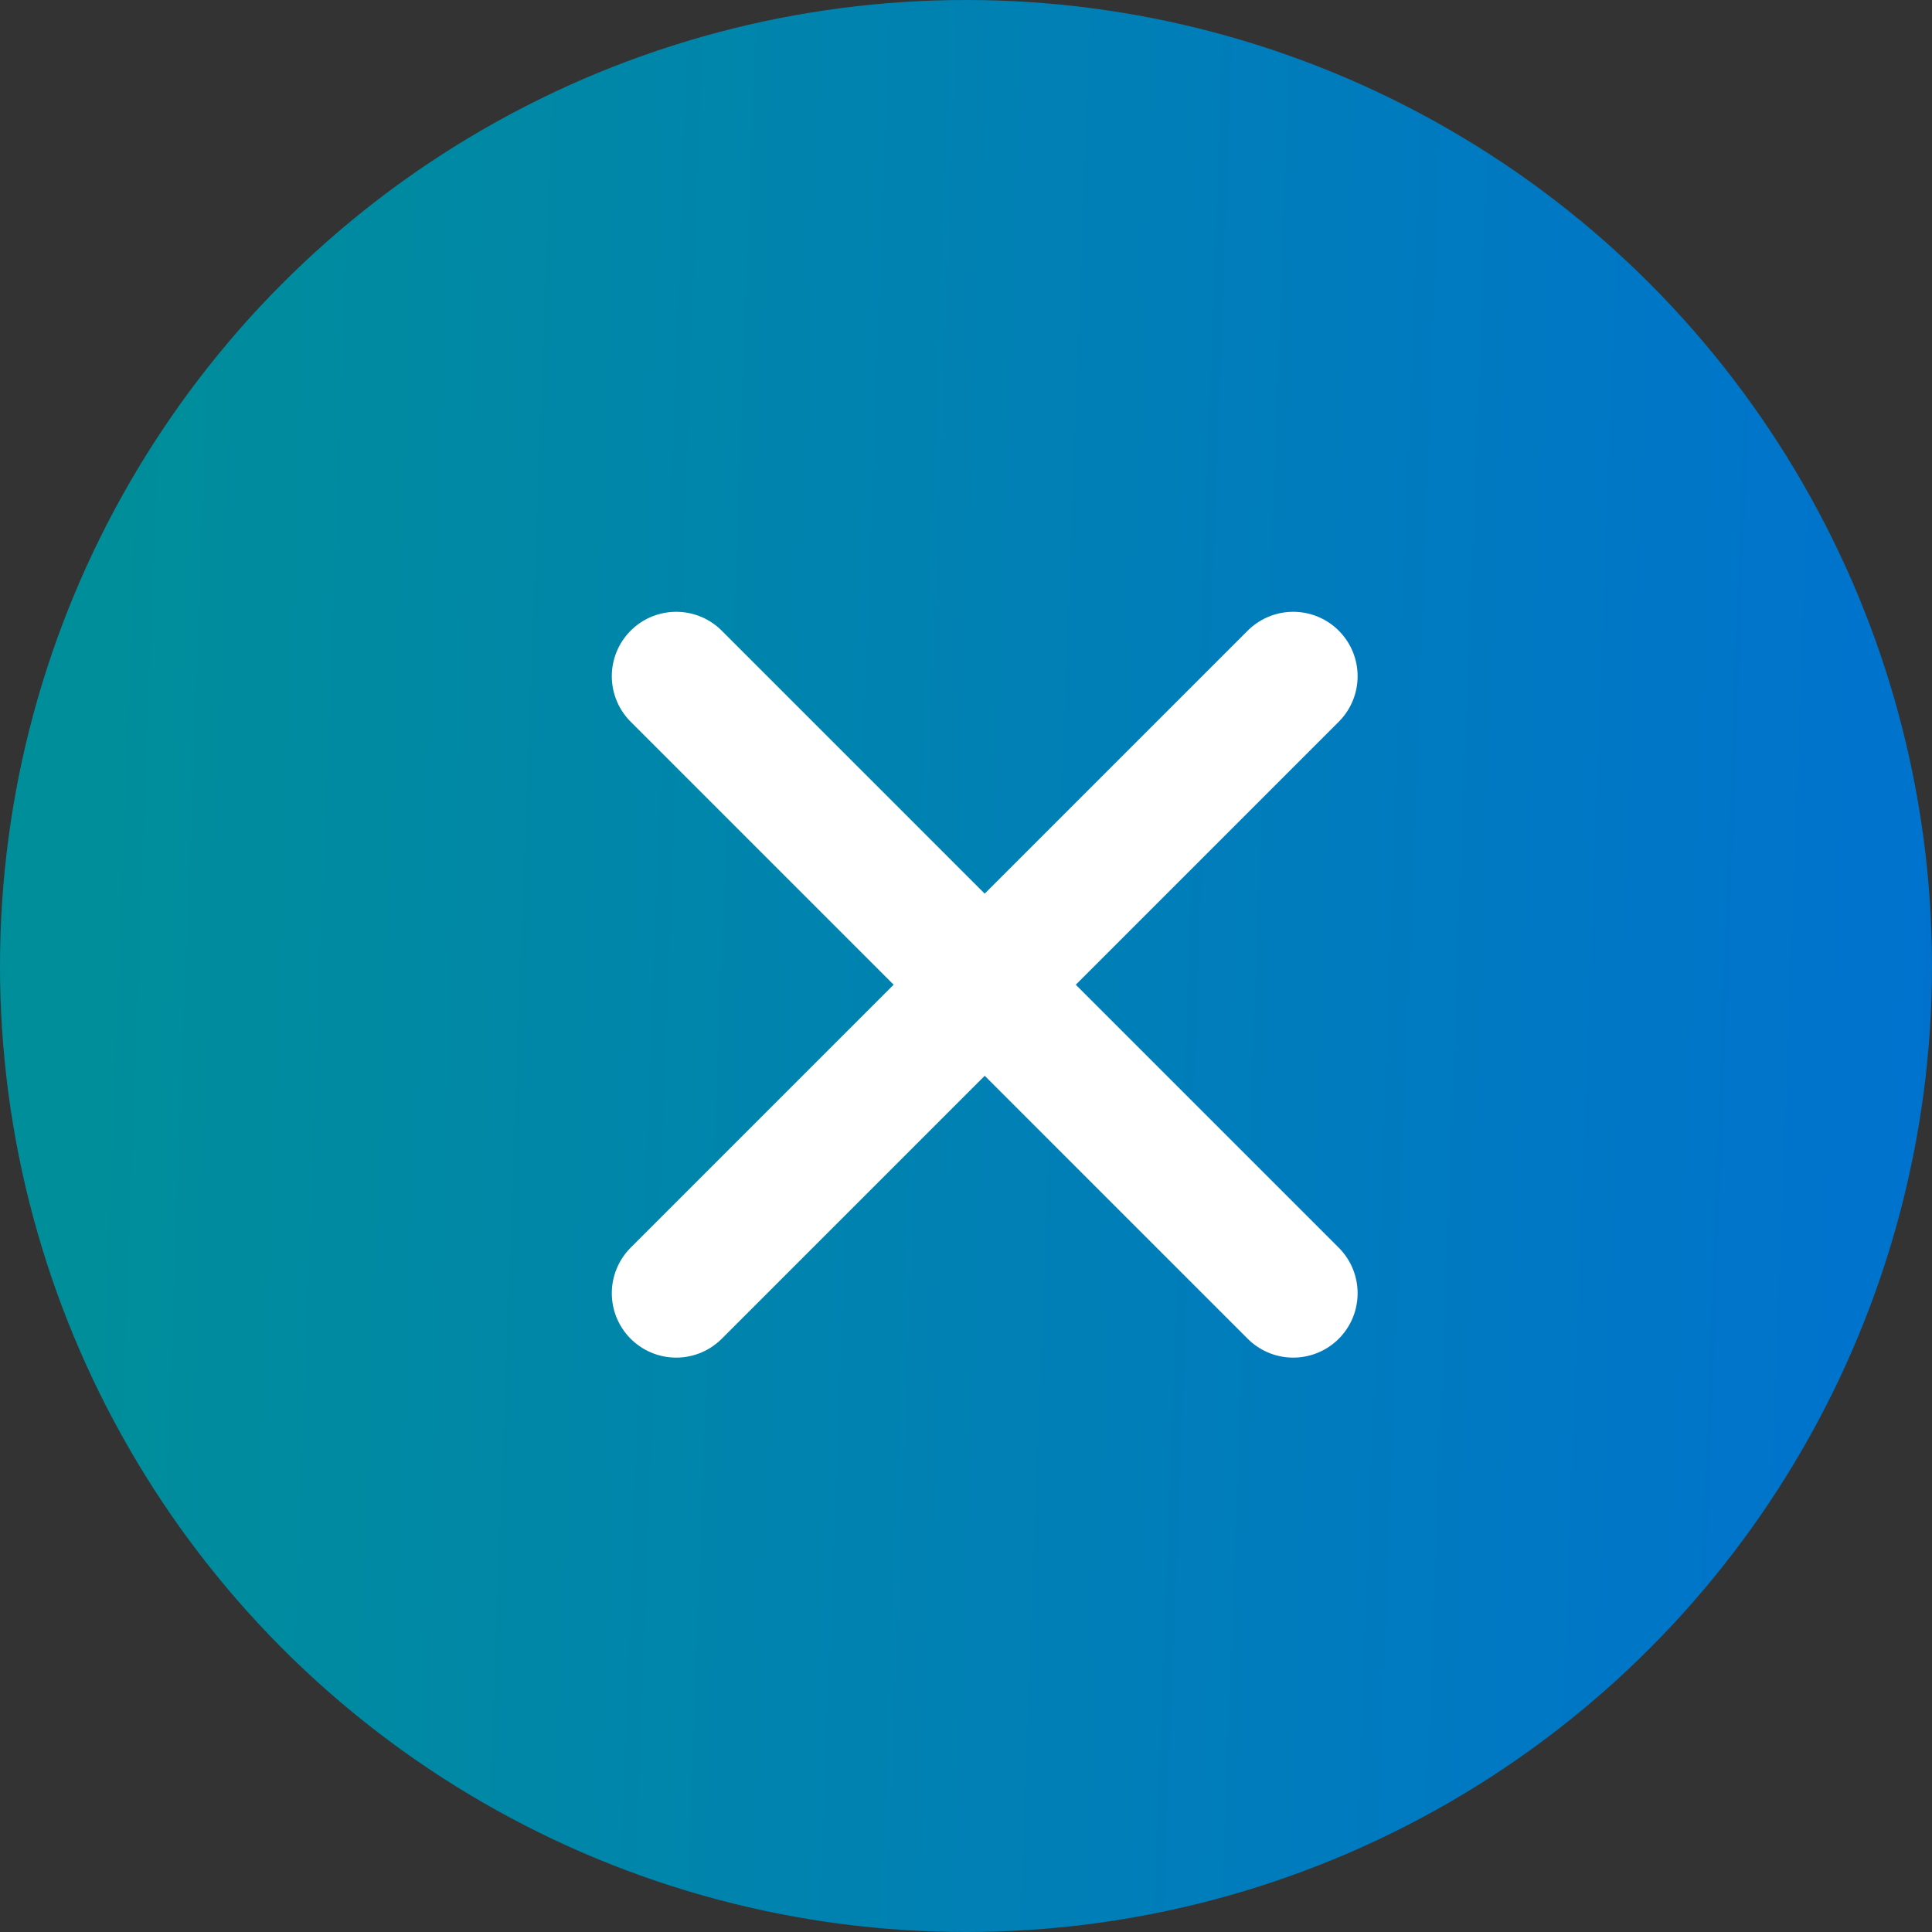 <svg width="30" height="30" viewBox="0 0 30 30" fill="none" xmlns="http://www.w3.org/2000/svg">
<rect x="0" y="0" width="30" height="30" fill="#333333" stroke="none"/>
<circle cx="15" cy="15" r="15" fill="url(#paint0_linear_501:7433)"/>
<path d="M10.5 10.5L20.081 20.081" stroke="white" stroke-width="2" stroke-linecap="round" stroke-linejoin="round"/>
<path d="M10.5 20.081L20.081 10.5" stroke="white" stroke-width="2" stroke-linecap="round" stroke-linejoin="round"/>
<defs>
<linearGradient id="paint0_linear_501:7433" x1="1.886" y1="-1.9606e-05" x2="30.902" y2="1.062" gradientUnits="userSpaceOnUse">
<stop stop-color="#008E9A"/>
<stop offset="1" stop-color="#0072CF"/>
</linearGradient>
</defs>
</svg>
